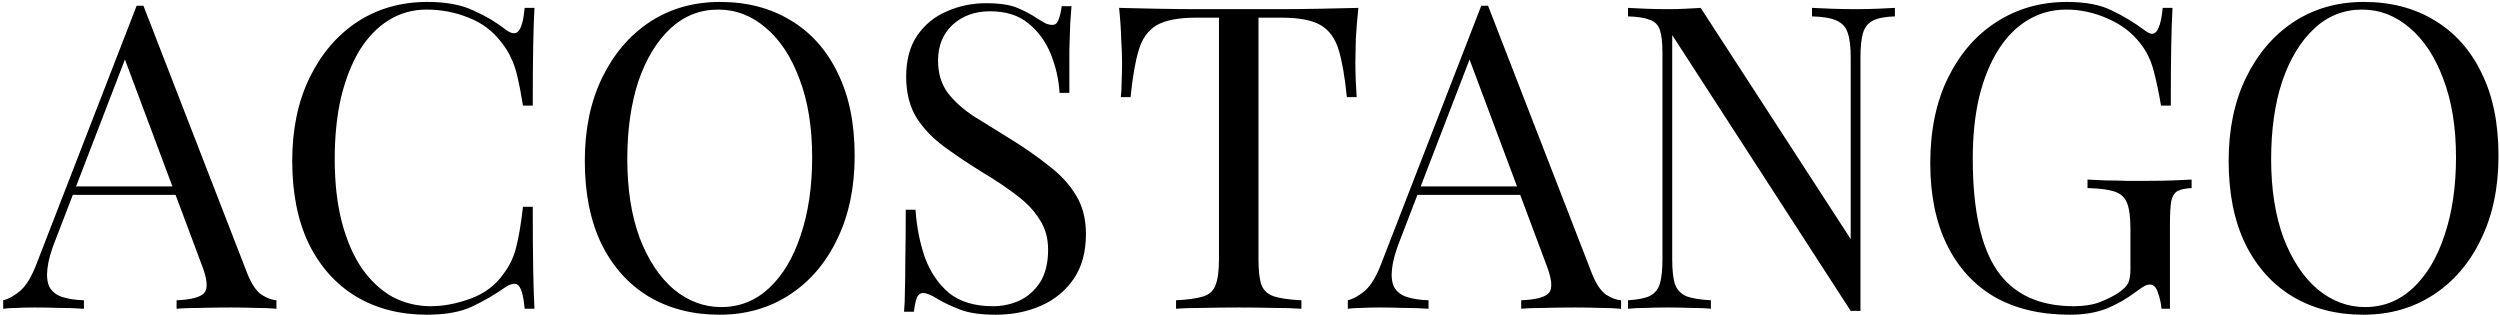 <svg width="753" height="95" viewBox="0 0 753 95" fill="none" xmlns="http://www.w3.org/2000/svg">
<path d="M43.203 1.736L74.435 82.248C75.715 85.491 77.166 87.667 78.787 88.776C80.409 89.8 81.902 90.355 83.267 90.44V93C81.561 92.829 79.47 92.744 76.995 92.744C74.521 92.659 72.046 92.616 69.571 92.616C66.243 92.616 63.129 92.659 60.227 92.744C57.326 92.744 54.979 92.829 53.187 93V90.44C57.539 90.269 60.313 89.544 61.507 88.264C62.702 86.899 62.446 84.04 60.739 79.688L36.931 16.072L38.979 14.408L16.707 72.264C15.342 75.677 14.531 78.579 14.275 80.968C14.019 83.272 14.233 85.107 14.915 86.472C15.683 87.837 16.921 88.819 18.627 89.416C20.419 90.013 22.638 90.355 25.283 90.44V93C22.894 92.829 20.377 92.744 17.731 92.744C15.171 92.659 12.782 92.616 10.563 92.616C8.43 92.616 6.595 92.659 5.059 92.744C3.609 92.744 2.243 92.829 0.963 93V90.44C2.67 90.013 4.419 89.032 6.211 87.496C8.003 85.875 9.625 83.144 11.075 79.304L41.155 1.736C41.497 1.736 41.838 1.736 42.179 1.736C42.521 1.736 42.862 1.736 43.203 1.736ZM58.819 56.136V58.696H20.675L21.955 56.136H58.819ZM128.722 0.584C134.354 0.584 138.962 1.437 142.546 3.144C146.216 4.765 149.458 6.685 152.274 8.904C153.981 10.184 155.261 10.355 156.114 9.416C157.053 8.392 157.693 6.045 158.034 2.376H160.978C160.808 5.533 160.68 9.373 160.594 13.896C160.509 18.419 160.466 24.392 160.466 31.816H157.522C156.925 28.147 156.37 25.245 155.858 23.112C155.346 20.893 154.706 19.016 153.938 17.48C153.256 15.944 152.317 14.408 151.122 12.872C148.477 9.373 145.149 6.856 141.138 5.32C137.128 3.699 132.904 2.888 128.466 2.888C124.285 2.888 120.488 3.955 117.074 6.088C113.746 8.136 110.845 11.123 108.37 15.048C105.981 18.973 104.104 23.709 102.738 29.256C101.458 34.803 100.818 41.032 100.818 47.944C100.818 55.112 101.544 61.469 102.994 67.016C104.445 72.477 106.45 77.085 109.01 80.84C111.656 84.595 114.728 87.453 118.226 89.416C121.81 91.293 125.65 92.232 129.746 92.232C133.586 92.232 137.597 91.464 141.778 89.928C145.96 88.392 149.245 85.917 151.634 82.504C153.512 80.029 154.792 77.341 155.474 74.44C156.242 71.539 156.925 67.485 157.522 62.28H160.466C160.466 70.045 160.509 76.317 160.594 81.096C160.68 85.789 160.808 89.757 160.978 93H158.034C157.693 89.331 157.096 87.027 156.242 86.088C155.474 85.149 154.152 85.277 152.274 86.472C149.117 88.691 145.746 90.653 142.162 92.36C138.664 93.981 134.141 94.792 128.594 94.792C120.488 94.792 113.362 92.957 107.218 89.288C101.16 85.619 96.424 80.328 93.01 73.416C89.682 66.504 88.018 58.184 88.018 48.456C88.018 38.899 89.768 30.536 93.266 23.368C96.765 16.2 101.544 10.611 107.602 6.6C113.746 2.589 120.786 0.584 128.722 0.584ZM216.847 0.584C224.954 0.584 232.037 2.419 238.095 6.088C244.239 9.757 248.975 15.048 252.303 21.96C255.717 28.787 257.423 37.107 257.423 46.92C257.423 56.477 255.674 64.84 252.175 72.008C248.762 79.176 243.983 84.765 237.839 88.776C231.695 92.787 224.655 94.792 216.719 94.792C208.613 94.792 201.487 92.957 195.343 89.288C189.285 85.619 184.549 80.328 181.135 73.416C177.807 66.504 176.143 58.184 176.143 48.456C176.143 38.899 177.893 30.536 181.391 23.368C184.89 16.2 189.669 10.611 195.727 6.6C201.871 2.589 208.911 0.584 216.847 0.584ZM216.335 2.888C210.789 2.888 205.967 4.808 201.871 8.648C197.775 12.488 194.575 17.779 192.271 24.52C190.053 31.261 188.943 39.069 188.943 47.944C188.943 56.989 190.181 64.883 192.655 71.624C195.215 78.28 198.629 83.443 202.895 87.112C207.247 90.696 212.026 92.488 217.231 92.488C222.778 92.488 227.599 90.568 231.695 86.728C235.791 82.888 238.949 77.597 241.167 70.856C243.471 64.029 244.623 56.221 244.623 47.432C244.623 38.301 243.343 30.408 240.783 23.752C238.309 17.096 234.938 11.976 230.671 8.392C226.405 4.723 221.626 2.888 216.335 2.888ZM297.002 0.968C301.269 0.968 304.512 1.48 306.73 2.504C308.949 3.443 310.912 4.509 312.618 5.704C313.642 6.301 314.453 6.771 315.05 7.112C315.733 7.368 316.373 7.496 316.97 7.496C317.824 7.496 318.421 7.027 318.762 6.088C319.189 5.149 319.53 3.741 319.786 1.864H322.73C322.645 3.315 322.517 5.064 322.346 7.112C322.261 9.075 322.176 11.72 322.09 15.048C322.09 18.291 322.09 22.6 322.09 27.976H319.146C318.89 23.88 317.994 19.955 316.458 16.2C314.922 12.445 312.661 9.373 309.674 6.984C306.773 4.595 302.933 3.4 298.154 3.4C293.632 3.4 289.877 4.765 286.89 7.496C283.989 10.227 282.538 13.811 282.538 18.248C282.538 22.088 283.52 25.331 285.482 27.976C287.445 30.536 290.048 32.883 293.29 35.016C296.618 37.064 300.202 39.283 304.042 41.672C308.48 44.403 312.405 47.133 315.818 49.864C319.317 52.509 322.048 55.453 324.01 58.696C326.058 61.939 327.082 65.864 327.082 70.472C327.082 75.933 325.845 80.456 323.37 84.04C320.896 87.624 317.61 90.312 313.514 92.104C309.418 93.896 304.896 94.792 299.946 94.792C295.424 94.792 291.84 94.28 289.194 93.256C286.549 92.232 284.288 91.165 282.41 90.056C280.533 88.861 279.082 88.264 278.058 88.264C277.205 88.264 276.565 88.733 276.138 89.672C275.797 90.611 275.498 92.019 275.242 93.896H272.298C272.469 92.104 272.554 90.013 272.554 87.624C272.64 85.149 272.682 81.949 272.682 78.024C272.768 74.099 272.81 69.149 272.81 63.176H275.754C276.096 68.296 277.034 73.075 278.57 77.512C280.192 81.949 282.624 85.533 285.866 88.264C289.194 90.909 293.589 92.232 299.05 92.232C301.866 92.232 304.512 91.677 306.986 90.568C309.546 89.373 311.637 87.539 313.258 85.064C314.88 82.504 315.69 79.219 315.69 75.208C315.69 71.709 314.837 68.68 313.13 66.12C311.509 63.475 309.205 61.043 306.218 58.824C303.232 56.52 299.733 54.173 295.722 51.784C291.712 49.309 287.957 46.792 284.458 44.232C280.96 41.672 278.144 38.728 276.01 35.4C273.962 31.987 272.938 27.891 272.938 23.112C272.938 18.077 274.048 13.939 276.266 10.696C278.57 7.368 281.557 4.936 285.226 3.4C288.896 1.779 292.821 0.968 297.002 0.968ZM409.135 2.376C408.794 5.619 408.538 8.776 408.367 11.848C408.282 14.835 408.239 17.139 408.239 18.76C408.239 20.808 408.282 22.728 408.367 24.52C408.453 26.312 408.538 27.891 408.623 29.256H405.679C405.082 23.283 404.271 18.589 403.247 15.176C402.223 11.677 400.431 9.16 397.871 7.624C395.311 6.088 391.343 5.32 385.967 5.32H379.055V78.152C379.055 81.565 379.354 84.125 379.951 85.832C380.634 87.539 381.914 88.691 383.791 89.288C385.669 89.885 388.399 90.269 391.983 90.44V93C389.765 92.829 386.949 92.744 383.535 92.744C380.122 92.659 376.666 92.616 373.167 92.616C369.327 92.616 365.701 92.659 362.287 92.744C358.959 92.744 356.271 92.829 354.223 93V90.44C357.807 90.269 360.538 89.885 362.415 89.288C364.293 88.691 365.53 87.539 366.127 85.832C366.81 84.125 367.151 81.565 367.151 78.152V5.32H360.239C354.949 5.32 350.981 6.088 348.335 7.624C345.775 9.16 343.983 11.677 342.959 15.176C341.935 18.589 341.125 23.283 340.527 29.256H337.583C337.754 27.891 337.839 26.312 337.839 24.52C337.925 22.728 337.967 20.808 337.967 18.76C337.967 17.139 337.882 14.835 337.711 11.848C337.626 8.776 337.413 5.619 337.071 2.376C340.655 2.461 344.538 2.547 348.719 2.632C352.986 2.717 357.253 2.76 361.519 2.76C365.786 2.76 369.669 2.76 373.167 2.76C376.666 2.76 380.506 2.76 384.687 2.76C388.954 2.76 393.221 2.717 397.487 2.632C401.754 2.547 405.637 2.461 409.135 2.376ZM448.203 1.736L479.435 82.248C480.715 85.491 482.166 87.667 483.787 88.776C485.409 89.8 486.902 90.355 488.267 90.44V93C486.561 92.829 484.47 92.744 481.995 92.744C479.521 92.659 477.046 92.616 474.571 92.616C471.243 92.616 468.129 92.659 465.227 92.744C462.326 92.744 459.979 92.829 458.187 93V90.44C462.539 90.269 465.313 89.544 466.507 88.264C467.702 86.899 467.446 84.04 465.739 79.688L441.931 16.072L443.979 14.408L421.707 72.264C420.342 75.677 419.531 78.579 419.275 80.968C419.019 83.272 419.233 85.107 419.915 86.472C420.683 87.837 421.921 88.819 423.627 89.416C425.419 90.013 427.638 90.355 430.283 90.44V93C427.894 92.829 425.377 92.744 422.731 92.744C420.171 92.659 417.782 92.616 415.563 92.616C413.43 92.616 411.595 92.659 410.059 92.744C408.609 92.744 407.243 92.829 405.963 93V90.44C407.67 90.013 409.419 89.032 411.211 87.496C413.003 85.875 414.625 83.144 416.075 79.304L446.155 1.736C446.497 1.736 446.838 1.736 447.179 1.736C447.521 1.736 447.862 1.736 448.203 1.736ZM463.819 56.136V58.696H425.675L426.955 56.136H463.819ZM570.744 2.376V4.936C567.843 5.021 565.624 5.448 564.088 6.216C562.638 6.984 561.656 8.221 561.144 9.928C560.632 11.635 560.376 14.067 560.376 17.224V93.64C559.864 93.64 559.352 93.64 558.84 93.64C558.414 93.64 557.944 93.64 557.432 93.64L503.672 10.568V78.152C503.672 81.224 503.928 83.656 504.44 85.448C505.038 87.155 506.147 88.392 507.768 89.16C509.475 89.843 511.992 90.269 515.32 90.44V93C513.784 92.829 511.779 92.744 509.304 92.744C506.83 92.659 504.483 92.616 502.264 92.616C500.131 92.616 497.955 92.659 495.736 92.744C493.603 92.744 491.811 92.829 490.36 93V90.44C493.262 90.269 495.438 89.843 496.888 89.16C498.424 88.392 499.448 87.155 499.96 85.448C500.472 83.656 500.728 81.224 500.728 78.152V15.944C500.728 12.787 500.472 10.483 499.96 9.032C499.448 7.496 498.424 6.472 496.888 5.96C495.438 5.363 493.262 5.021 490.36 4.936V2.376C491.811 2.461 493.603 2.547 495.736 2.632C497.955 2.717 500.131 2.76 502.264 2.76C504.142 2.76 505.934 2.717 507.64 2.632C509.347 2.547 510.883 2.461 512.248 2.376L557.432 72.008V17.224C557.432 14.067 557.134 11.635 556.536 9.928C556.024 8.221 554.915 6.984 553.208 6.216C551.587 5.448 549.112 5.021 545.784 4.936V2.376C547.32 2.461 549.326 2.547 551.8 2.632C554.36 2.717 556.707 2.76 558.84 2.76C561.059 2.76 563.235 2.717 565.368 2.632C567.587 2.547 569.379 2.461 570.744 2.376ZM622.612 0.584C628.159 0.584 632.639 1.437 636.052 3.144C639.466 4.765 642.666 6.685 645.652 8.904C646.762 9.757 647.615 10.184 648.212 10.184C649.834 10.184 650.9 7.581 651.412 2.376H654.356C654.186 5.533 654.058 9.373 653.972 13.896C653.887 18.419 653.844 24.392 653.844 31.816H650.9C650.303 28.232 649.578 24.776 648.724 21.448C647.871 18.12 646.463 15.261 644.5 12.872C642.026 9.715 638.783 7.283 634.772 5.576C630.762 3.784 626.623 2.888 622.356 2.888C618.09 2.888 614.207 3.955 610.708 6.088C607.295 8.136 604.351 11.123 601.876 15.048C599.402 18.973 597.482 23.709 596.116 29.256C594.836 34.717 594.196 40.904 594.196 47.816C594.196 63.176 596.671 74.44 601.62 81.608C606.57 88.691 614.25 92.232 624.66 92.232C627.732 92.232 630.378 91.805 632.596 90.952C634.9 90.013 636.692 89.117 637.972 88.264C639.594 87.155 640.618 86.131 641.044 85.192C641.471 84.168 641.684 82.845 641.684 81.224V68.936C641.684 65.437 641.343 62.835 640.66 61.128C639.978 59.421 638.698 58.269 636.82 57.672C635.028 57.075 632.34 56.733 628.756 56.648V54.088C630.292 54.173 632.084 54.259 634.132 54.344C636.18 54.344 638.314 54.387 640.532 54.472C642.836 54.472 644.927 54.472 646.804 54.472C649.62 54.472 652.138 54.429 654.356 54.344C656.66 54.259 658.58 54.173 660.116 54.088V56.648C658.239 56.733 656.831 57.032 655.892 57.544C654.954 58.056 654.314 59.08 653.972 60.616C653.716 62.152 653.588 64.499 653.588 67.656V93H651.028C650.943 91.549 650.602 89.971 650.004 88.264C649.492 86.557 648.682 85.704 647.572 85.704C647.06 85.704 646.548 85.832 646.036 86.088C645.524 86.344 644.628 86.941 643.348 87.88C640.532 90.013 637.546 91.72 634.388 93C631.231 94.195 627.562 94.792 623.38 94.792C614.591 94.792 607.039 93 600.724 89.416C594.495 85.747 589.716 80.499 586.388 73.672C583.06 66.845 581.396 58.696 581.396 49.224C581.396 39.24 583.188 30.621 586.772 23.368C590.356 16.115 595.22 10.525 601.364 6.6C607.594 2.589 614.676 0.584 622.612 0.584ZM711.972 0.584C720.079 0.584 727.162 2.419 733.22 6.088C739.364 9.757 744.1 15.048 747.428 21.96C750.842 28.787 752.548 37.107 752.548 46.92C752.548 56.477 750.799 64.84 747.3 72.008C743.887 79.176 739.108 84.765 732.964 88.776C726.82 92.787 719.78 94.792 711.844 94.792C703.738 94.792 696.612 92.957 690.468 89.288C684.41 85.619 679.674 80.328 676.26 73.416C672.932 66.504 671.268 58.184 671.268 48.456C671.268 38.899 673.018 30.536 676.516 23.368C680.015 16.2 684.794 10.611 690.852 6.6C696.996 2.589 704.036 0.584 711.972 0.584ZM711.46 2.888C705.914 2.888 701.092 4.808 696.996 8.648C692.9 12.488 689.7 17.779 687.396 24.52C685.178 31.261 684.068 39.069 684.068 47.944C684.068 56.989 685.306 64.883 687.78 71.624C690.34 78.28 693.754 83.443 698.02 87.112C702.372 90.696 707.151 92.488 712.356 92.488C717.903 92.488 722.724 90.568 726.82 86.728C730.916 82.888 734.074 77.597 736.292 70.856C738.596 64.029 739.748 56.221 739.748 47.432C739.748 38.301 738.468 30.408 735.908 23.752C733.434 17.096 730.063 11.976 725.796 8.392C721.53 4.723 716.751 2.888 711.46 2.888Z" fill="black"/>
</svg>
